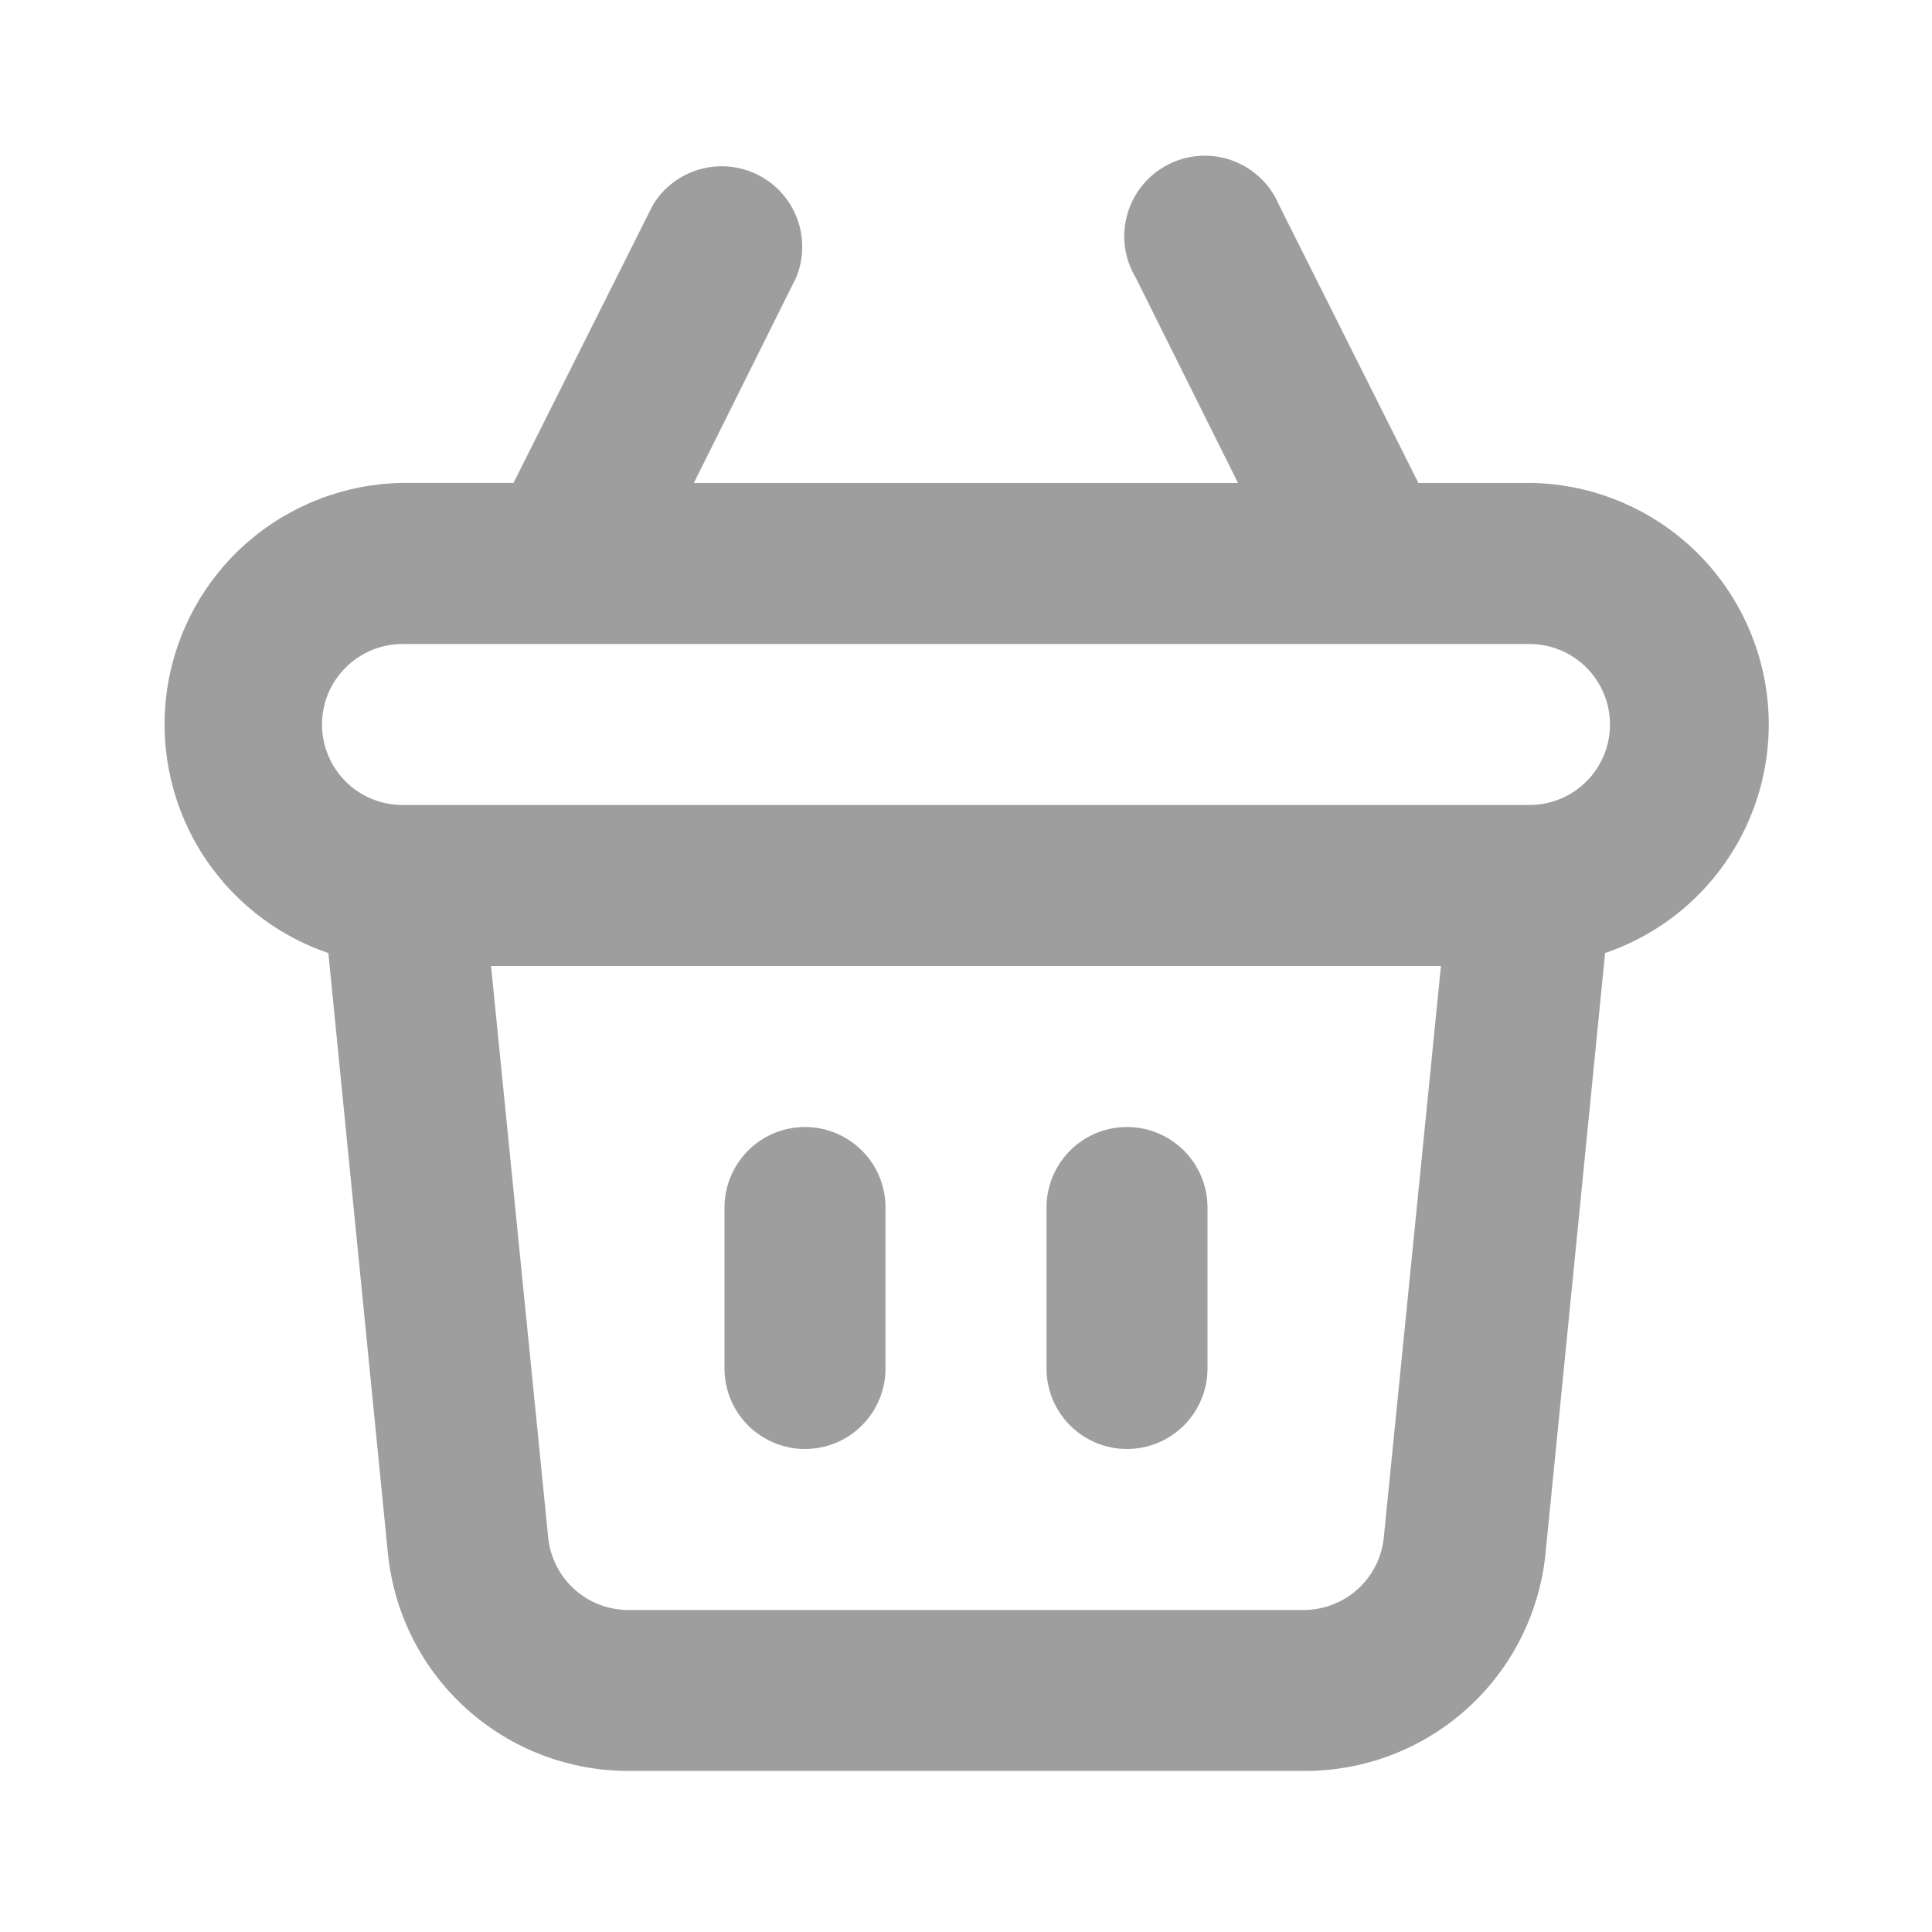 <svg fill="none" height="24" viewBox="0 0 24 24" width="24" xmlns="http://www.w3.org/2000/svg"><path d="m14 18c.265 0 .519-.105.707-.293.188-.188.293-.442.293-.707v-2c0-.265-.105-.52-.293-.707-.188-.188-.442-.293-.707-.293s-.52.105-.707.293c-.188.188-.293.442-.293.707v2c0 .265.105.52.293.707.188.188.442.293.707.293zm-4 0c.265 0 .52-.105.707-.293.188-.188.293-.442.293-.707v-2c0-.265-.105-.52-.293-.707-.188-.188-.442-.293-.707-.293s-.52.105-.707.293-.293.442-.293.707v2c0 .265.105.52.293.707s.442.293.707.293zm9-12h-1.38l-1.73-3.45c-.053-.127-.131-.242-.231-.337-.099-.095-.217-.169-.346-.217-.129-.048-.266-.068-.404-.06s-.272.044-.394.106c-.123.062-.231.149-.319.255-.088.106-.153.229-.191.361s-.049.271-.031.407c.018.136.064.268.135.385l1.27 2.55h-6.76l1.27-2.55c.097-.233.102-.494.015-.731-.088-.237-.261-.432-.487-.546s-.485-.138-.728-.069c-.243.07-.45.229-.58.445l-1.73 3.45h-1.38c-.707.011-1.387.271-1.921.734-.534.463-.887 1.1-.997 1.799-.11.698.03 1.413.396 2.018.366.605.933 1.062 1.602 1.289l.74 7.46c.075.743.423 1.431.978 1.93.555.499 1.276.774 2.022.77h8.38c.746.004 1.467-.271 2.022-.77.555-.499.903-1.187.978-1.93l.74-7.46c.671-.228 1.239-.686 1.604-1.294.365-.607.504-1.324.391-2.023-.113-.699-.469-1.337-1.006-1.798s-1.221-.719-1.929-.725zm-1.81 13.1c-.025.247-.141.477-.326.643-.185.166-.425.258-.674.257h-8.38c-.249.001-.489-.09-.674-.257s-.301-.396-.326-.643l-.71-7.1h11.8zm1.81-9.1h-14c-.265 0-.52-.105-.707-.293-.188-.188-.293-.442-.293-.707 0-.265.105-.52.293-.707s.442-.293.707-.293h14c.265 0 .519.105.707.293.188.188.293.442.293.707 0 .265-.105.52-.293.707-.188.188-.442.293-.707.293z" fill="#9e9e9e"/></svg>